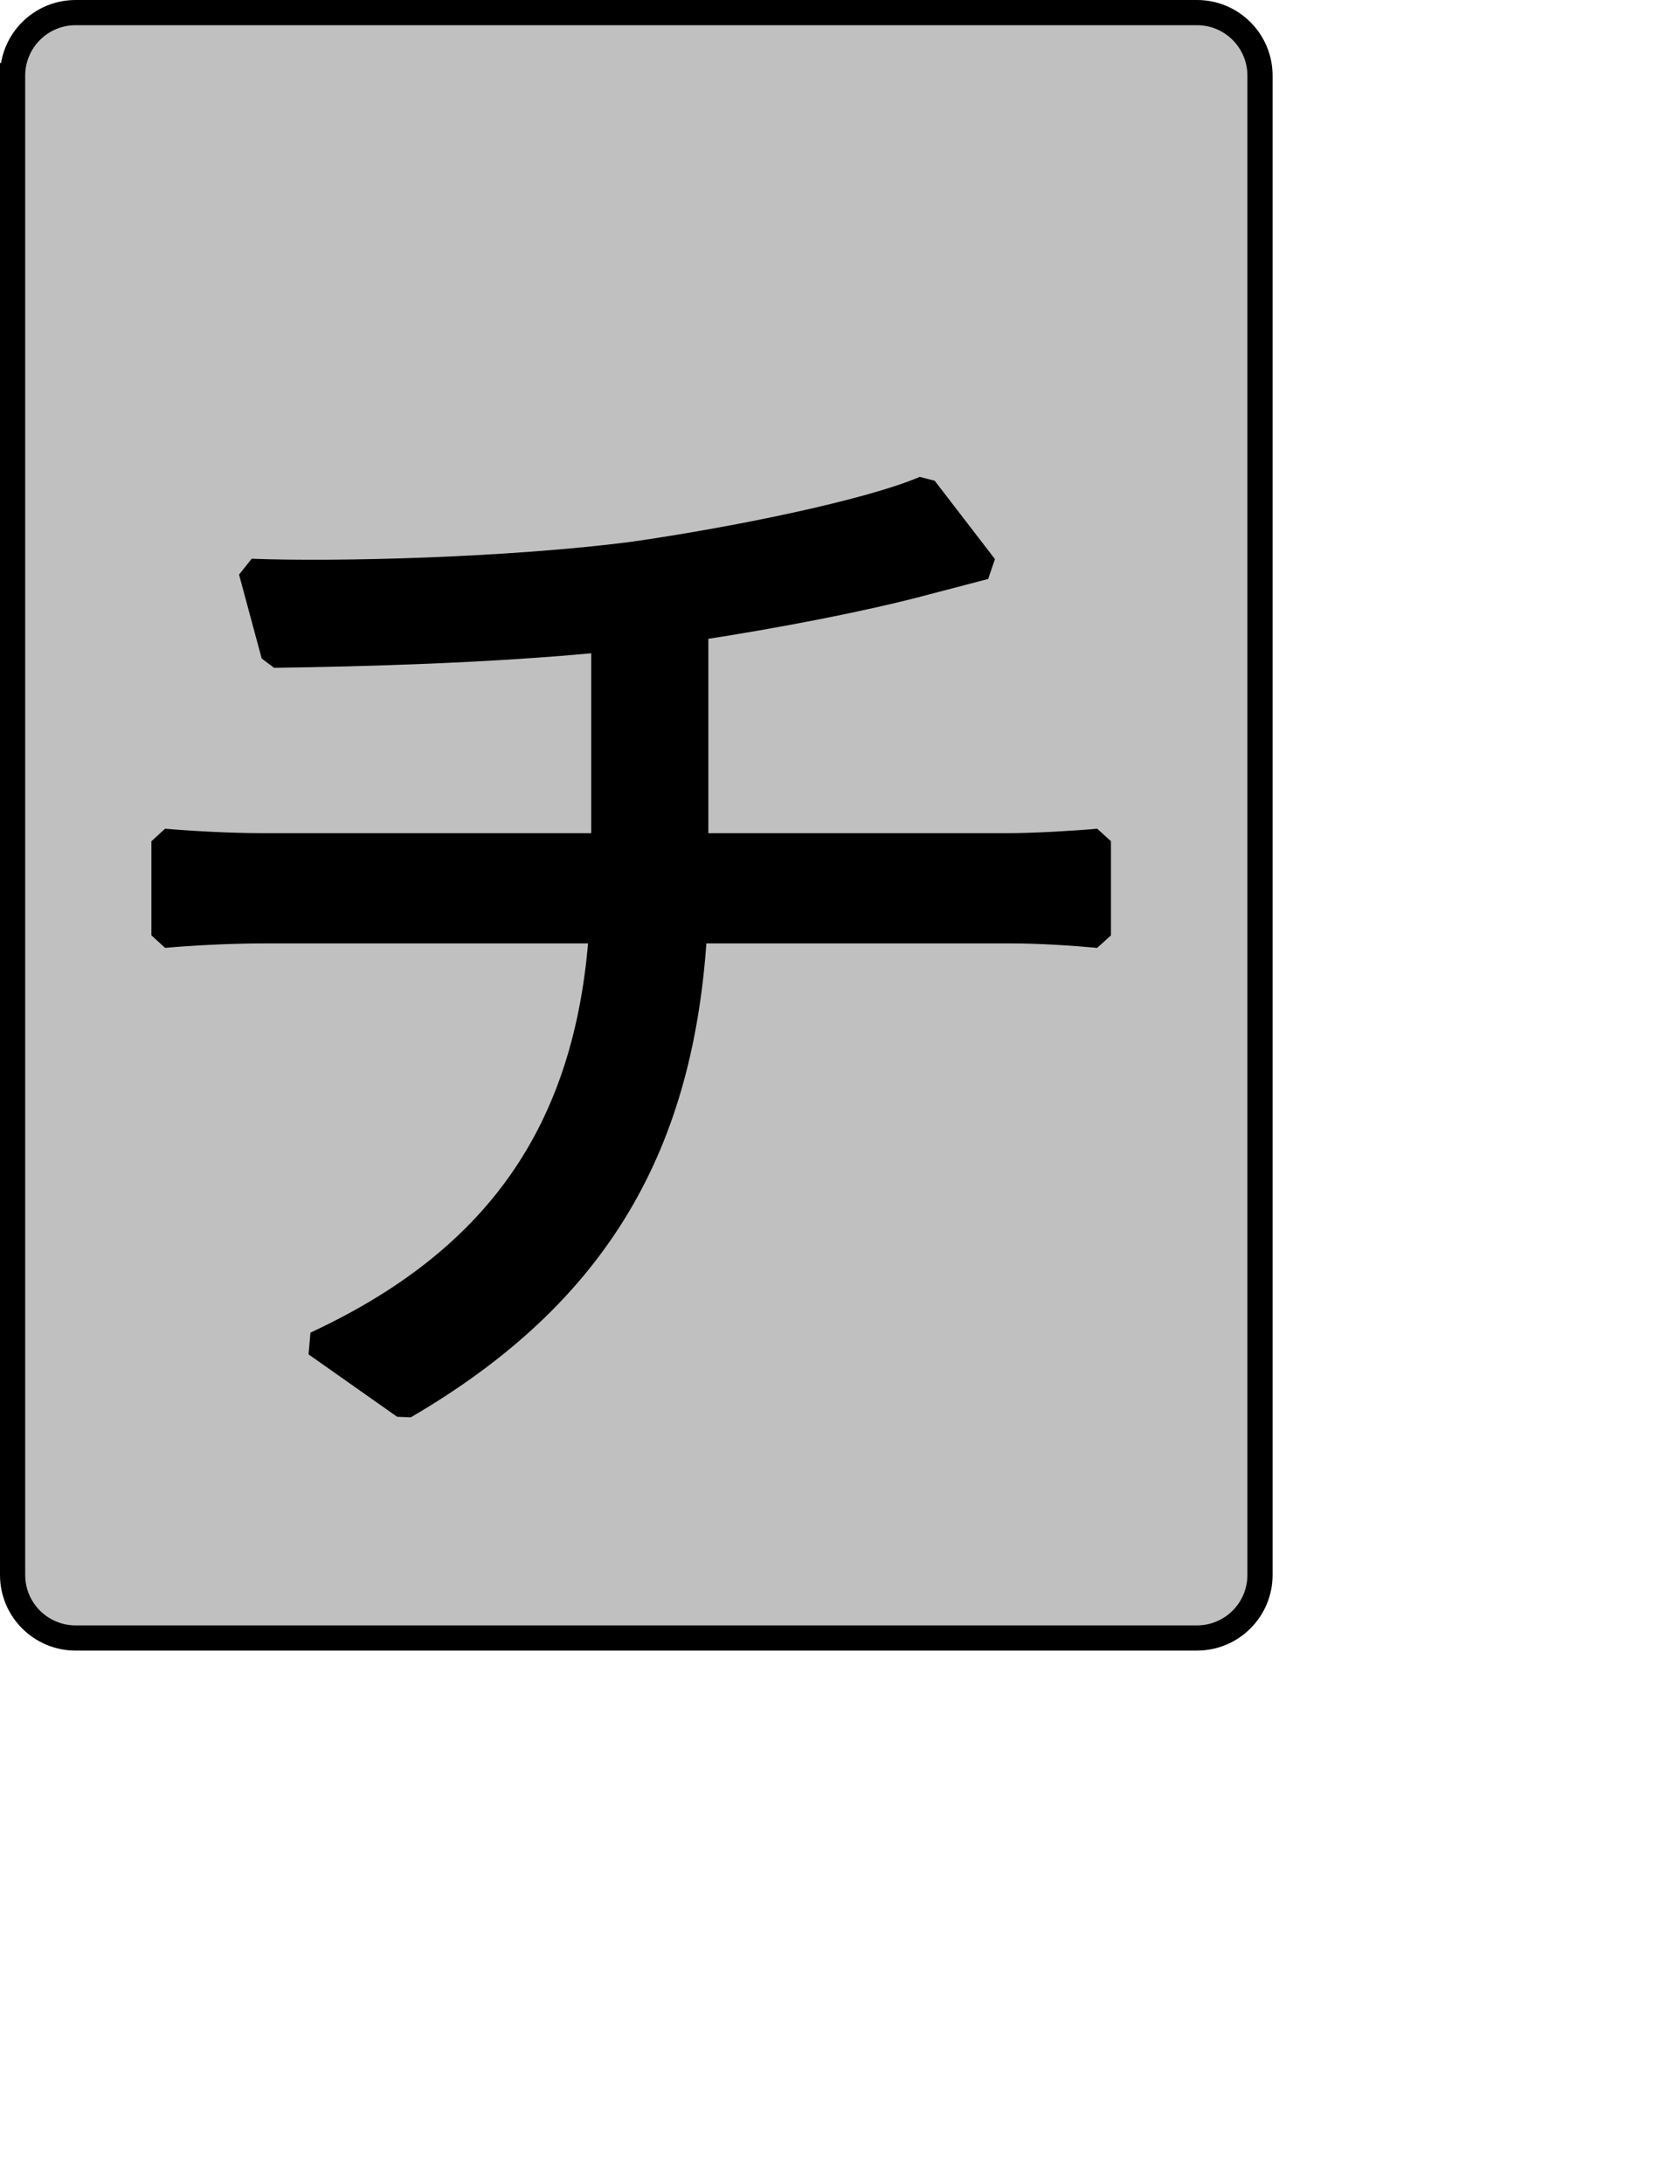 <?xml version="1.0" encoding="UTF-8" standalone="no"?>
<svg width="35.278mm" height="45.861mm"
 xmlns="http://www.w3.org/2000/svg" xmlns:xlink="http://www.w3.org/1999/xlink"  version="1.2" baseProfile="tiny">
<title>Qt SVG Document</title>
<desc>Generated with Qt</desc>
<defs>
</defs>
<g fill="none" stroke="black" stroke-width="1" fill-rule="evenodd" stroke-linecap="square" stroke-linejoin="bevel" >

<g fill="#c0c0c0" fill-opacity="1" stroke="none" transform="matrix(1,0,0,1,0,0)"
font-family="Noto Sans" font-size="10" font-weight="400" font-style="normal" 
>
<path vector-effect="none" fill-rule="evenodd" d="M1,6 C1,3.239 3.239,1 6,1 L95,1 C97.761,1 100,3.239 100,6 L100,125 C100,127.761 97.761,130 95,130 L6,130 C3.239,130 1,127.761 1,125 L1,6"/>
</g>

<g fill="none" stroke="#000000" stroke-opacity="1" stroke-width="2" stroke-linecap="square" stroke-linejoin="bevel" transform="matrix(1,0,0,1,0,0)"
font-family="Noto Sans" font-size="10" font-weight="400" font-style="normal" 
>
<path vector-effect="none" fill-rule="evenodd" d="M1,6 C1,3.239 3.239,1 6,1 L95,1 C97.761,1 100,3.239 100,6 L100,125 C100,127.761 97.761,130 95,130 L6,130 C3.239,130 1,127.761 1,125 L1,6"/>
</g>

<g fill="none" stroke="#000000" stroke-opacity="1" stroke-width="2" stroke-linecap="square" stroke-linejoin="bevel" transform="matrix(1,0,0,1,0,0)"
font-family="Noto Sans CJK JP" font-size="90" font-weight="400" font-style="normal" 
>
<path vector-effect="none" fill-rule="evenodd" d="M55.219,67.125 L55.219,49.844 C61.703,48.859 68.625,47.5 73.031,46.328 L78.172,44.984 L73.391,38.766 C68.984,40.656 58.375,42.828 50.172,44 C40.453,45.25 26.781,45.609 19.938,45.344 L21.734,52 C28.672,51.906 38.844,51.641 47.922,50.75 L47.922,67.125 L20.844,67.125 C18.141,67.125 14.984,66.938 13.016,66.766 L13.016,74.234 C15.078,74.047 18.141,73.875 21.016,73.875 L47.75,73.875 C46.672,90 39.203,100.094 25.062,106.672 L32.094,111.625 C47.562,102.609 54.141,90.719 55.125,73.875 L80.234,73.875 C82.484,73.875 85.188,74.047 87.172,74.234 L87.172,66.766 C85.281,66.938 82.031,67.125 80.062,67.125 L55.219,67.125"/>
</g>

<g fill="#000000" fill-opacity="1" stroke="none" transform="matrix(1,0,0,1,0,0)"
font-family="Noto Sans CJK JP" font-size="90" font-weight="400" font-style="normal" 
>
<path vector-effect="none" fill-rule="evenodd" d="M55.219,67.125 L55.219,49.844 C61.703,48.859 68.625,47.5 73.031,46.328 L78.172,44.984 L73.391,38.766 C68.984,40.656 58.375,42.828 50.172,44 C40.453,45.25 26.781,45.609 19.938,45.344 L21.734,52 C28.672,51.906 38.844,51.641 47.922,50.75 L47.922,67.125 L20.844,67.125 C18.141,67.125 14.984,66.938 13.016,66.766 L13.016,74.234 C15.078,74.047 18.141,73.875 21.016,73.875 L47.75,73.875 C46.672,90 39.203,100.094 25.062,106.672 L32.094,111.625 C47.562,102.609 54.141,90.719 55.125,73.875 L80.234,73.875 C82.484,73.875 85.188,74.047 87.172,74.234 L87.172,66.766 C85.281,66.938 82.031,67.125 80.062,67.125 L55.219,67.125"/>
</g>
</g>
</svg>
